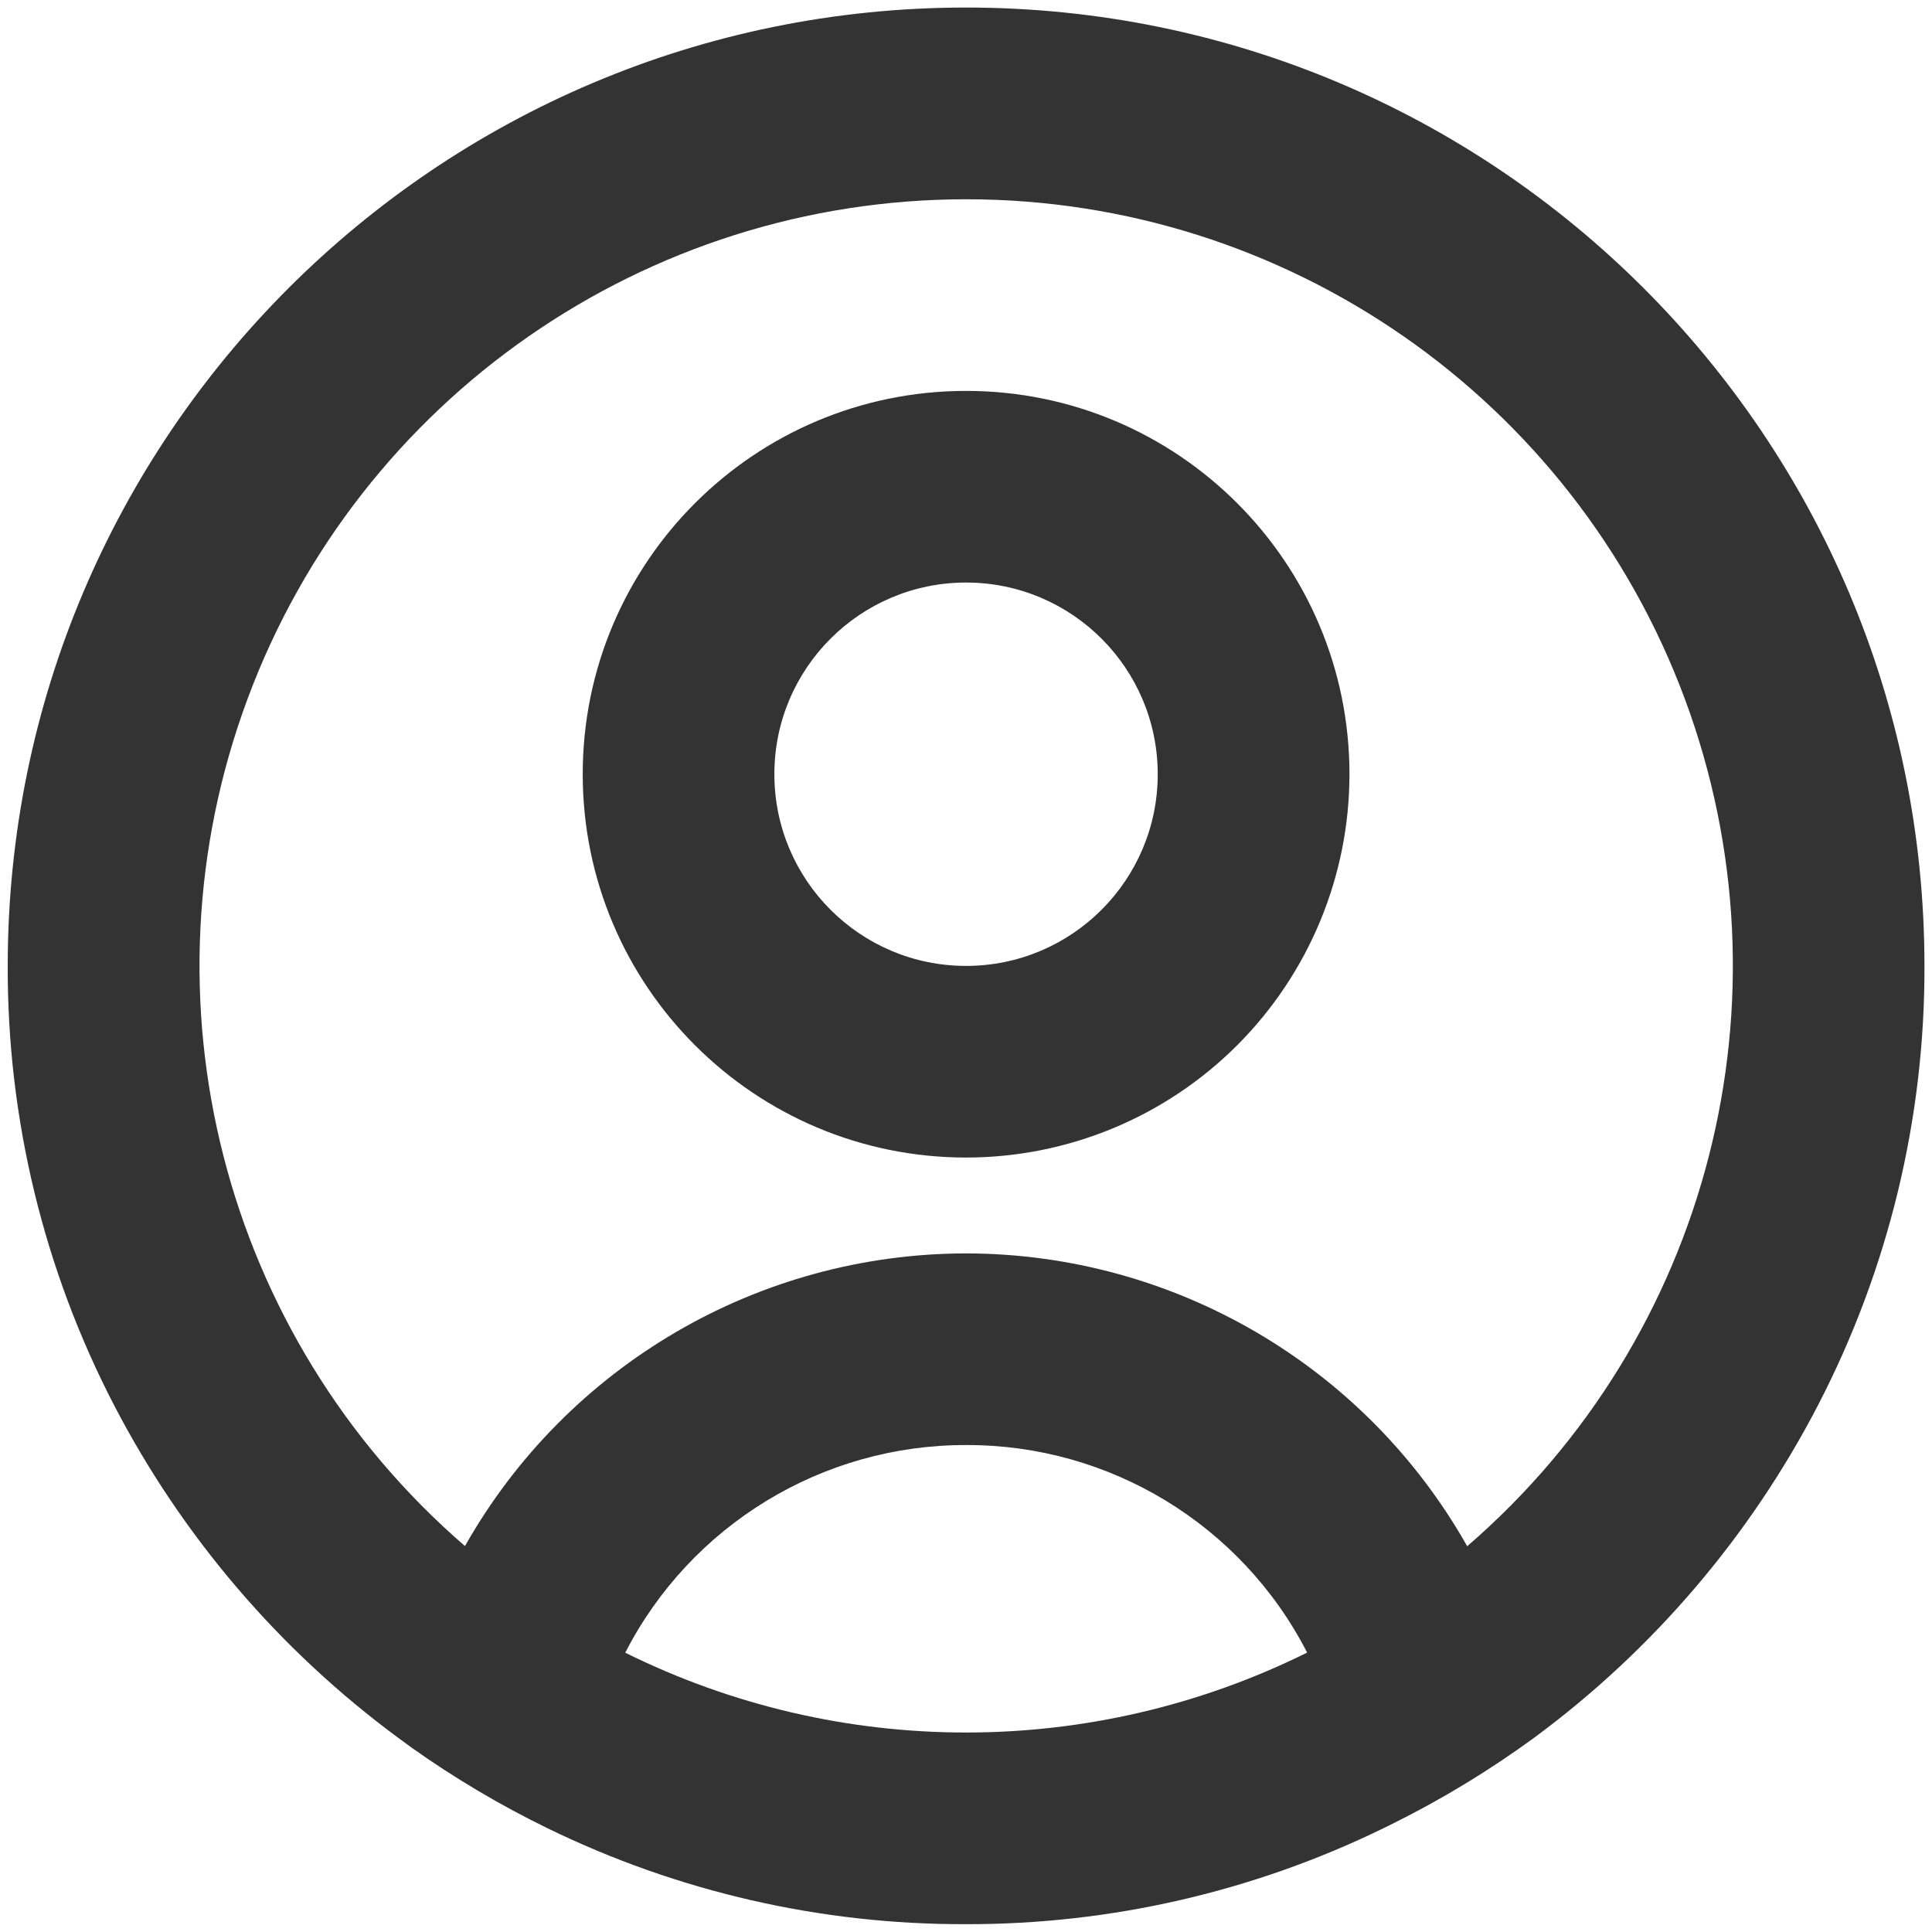 <svg width="21" height="21" viewBox="0 0 21 21" fill="none" xmlns="http://www.w3.org/2000/svg">
<path d="M10.501 20.915C8.926 20.92 7.371 20.564 5.955 19.874C5.437 19.622 4.94 19.327 4.471 18.994L4.328 18.889C3.036 17.936 1.98 16.699 1.24 15.274C0.475 13.799 0.079 12.16 0.084 10.499C0.084 4.746 4.748 0.082 10.501 0.082C16.254 0.082 20.918 4.746 20.918 10.499C20.923 12.159 20.526 13.797 19.762 15.272C19.024 16.696 17.969 17.933 16.679 18.886C16.192 19.242 15.676 19.556 15.135 19.824L15.052 19.865C13.635 20.559 12.078 20.918 10.501 20.915ZM10.501 15.707C8.94 15.704 7.509 16.576 6.796 17.964C9.13 19.121 11.871 19.121 14.206 17.964V17.959C13.492 16.572 12.061 15.702 10.501 15.707ZM10.501 13.624C12.757 13.627 14.838 14.843 15.948 16.807L15.963 16.794L15.978 16.781L15.96 16.797L15.95 16.805C18.584 14.529 19.526 10.855 18.312 7.593C17.098 4.33 13.983 2.166 10.502 2.166C7.02 2.166 3.906 4.33 2.692 7.593C1.478 10.855 2.42 14.529 5.054 16.805C6.165 14.841 8.245 13.626 10.501 13.624ZM10.501 12.582C8.2 12.582 6.334 10.717 6.334 8.415C6.334 6.114 8.2 4.249 10.501 4.249C12.802 4.249 14.668 6.114 14.668 8.415C14.668 9.52 14.229 10.58 13.447 11.362C12.666 12.143 11.606 12.582 10.501 12.582ZM10.501 6.332C9.35 6.332 8.417 7.265 8.417 8.415C8.417 9.566 9.35 10.499 10.501 10.499C11.651 10.499 12.584 9.566 12.584 8.415C12.584 7.265 11.651 6.332 10.501 6.332Z" fill="#333333"/>
</svg>
